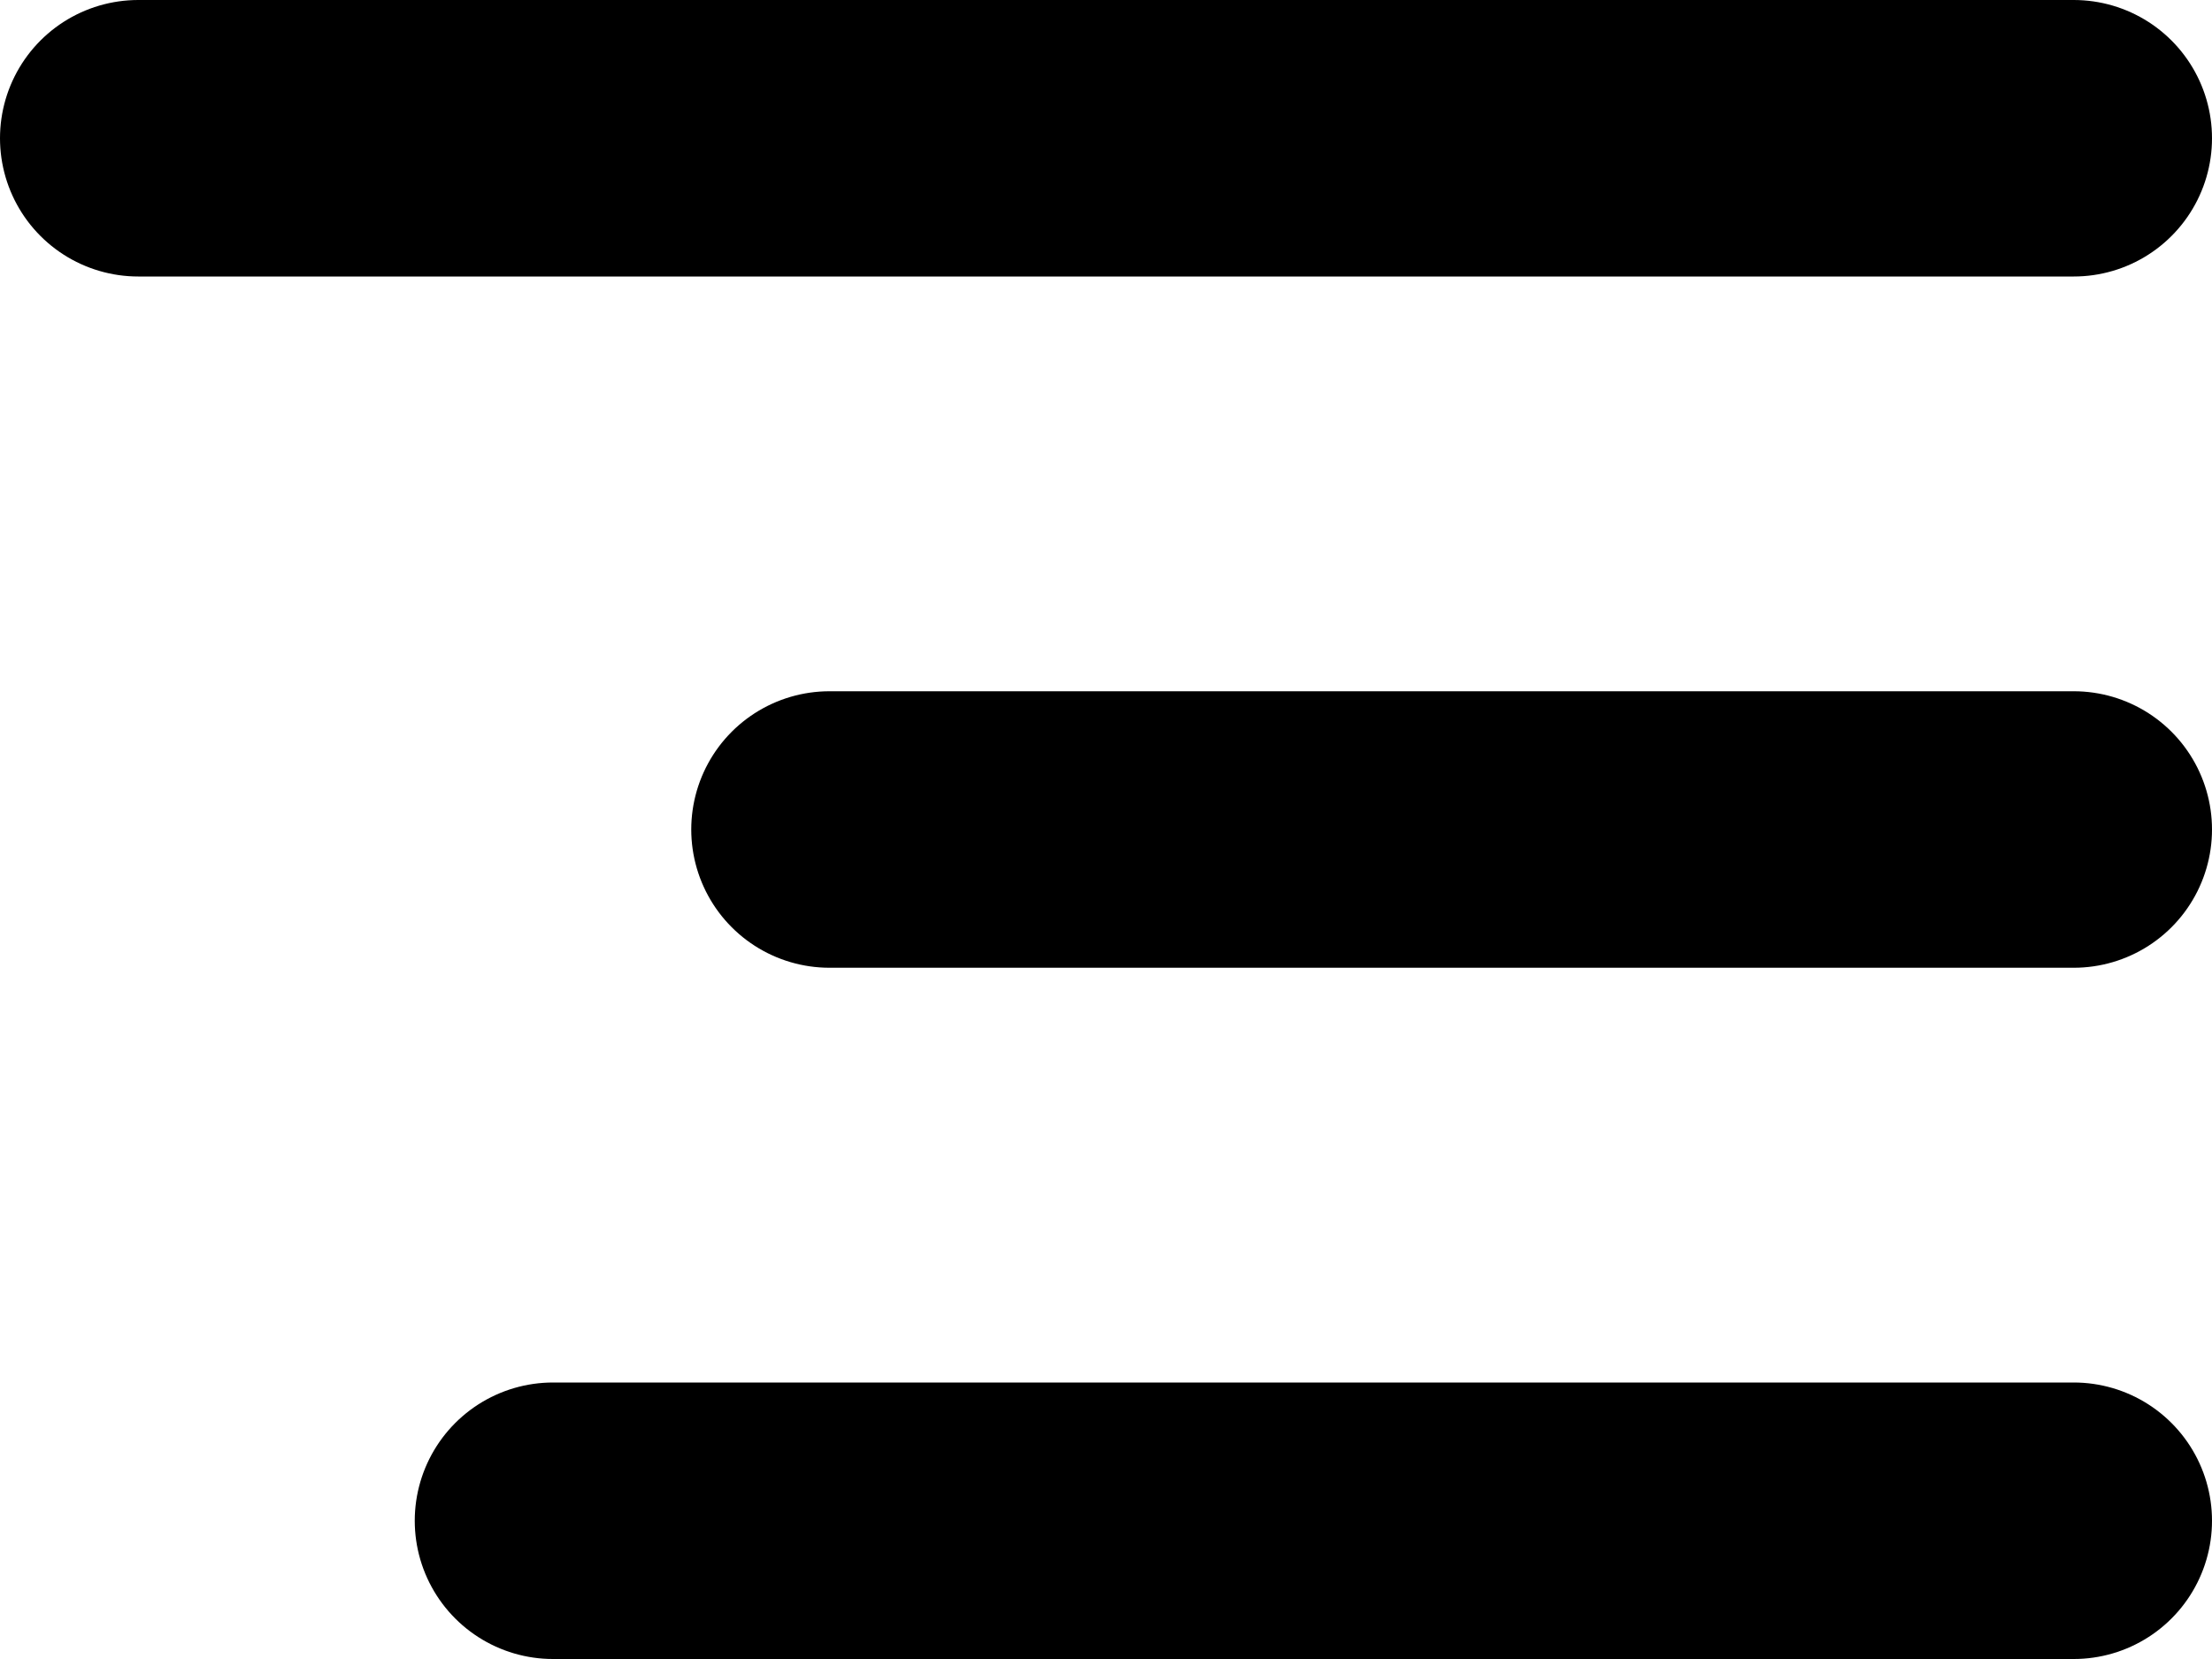 <svg width="16" height="12" viewBox="0 0 16 12" fill="none" xmlns="http://www.w3.org/2000/svg">
<path d="M1 1H15" stroke="black" stroke-width="2" stroke-linecap="round"/>
<path d="M6 6L15 6" stroke="black" stroke-width="2" stroke-linecap="round"/>
<path d="M4 11L15 11" stroke="black" stroke-width="2" stroke-linecap="round"/>
</svg>
